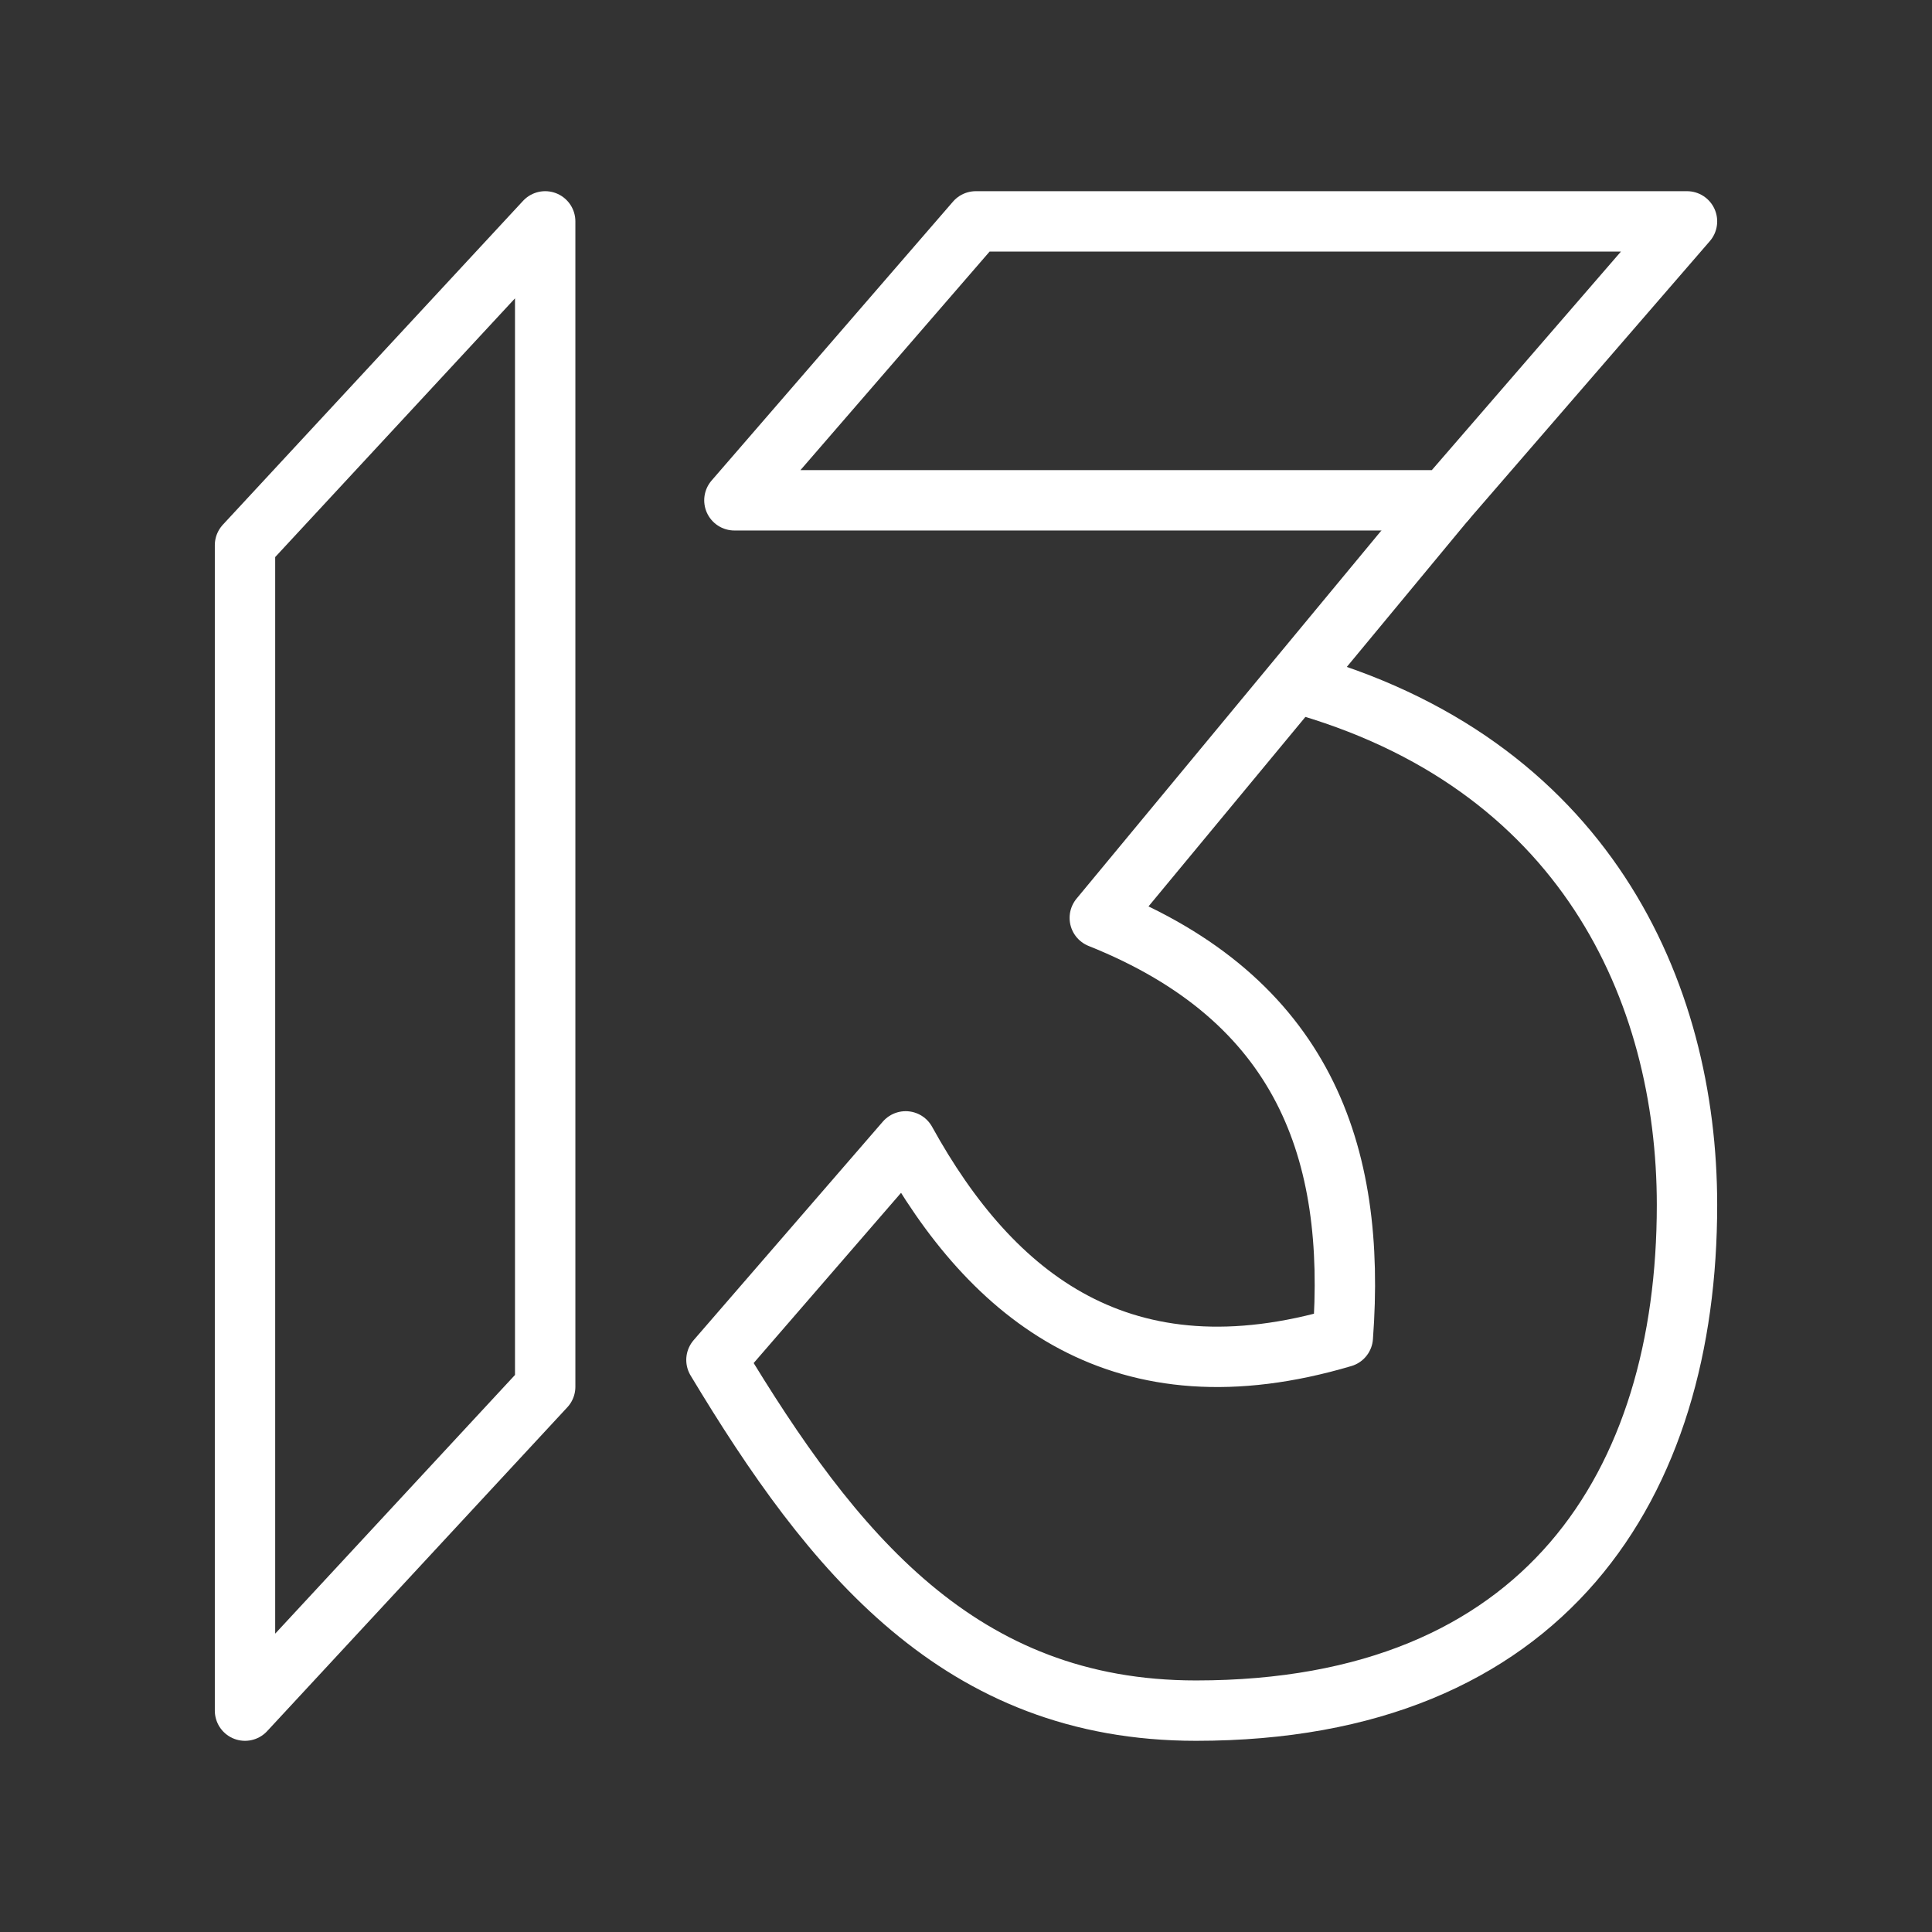 <ns0:svg xmlns:ns0="http://www.w3.org/2000/svg" id="b" viewBox="0 0 48 48" style="stroke-width:1.5px"><ns0:rect x="0" y="0" width="48" height="48" fill="#333333" stroke="none"/><ns0:defs style="stroke-width:1.5px"><ns0:style style="stroke-width:1.5px">.c{fill:none;stroke:#fff;stroke-linecap:round;stroke-linejoin:round;}</ns0:style></ns0:defs><ns0:polygon class="c" points="6.087 42.5 13.545 34.454 13.545 5.5 6.087 13.546 6.087 42.5" style="stroke-width:1.5px" /><ns0:polygon class="c" points="41.913 5.5 24.244 5.5 18.246 12.43 35.916 12.43 41.913 5.5" style="stroke-width:1.5px" /><ns0:path class="c" d="m32.169,16.954c7.196,1.971,9.744,7.674,9.744,12.983,0,6.918-3.5,12.563-12.198,12.563-5.876,0-9.037-3.931-11.915-8.713l4.701-5.43c2.148,3.89,5.39,6.484,10.861,4.863.344-4.6-.973-8.389-6.038-10.415l8.591-10.375" style="stroke-width:1.5px" /></ns0:svg>